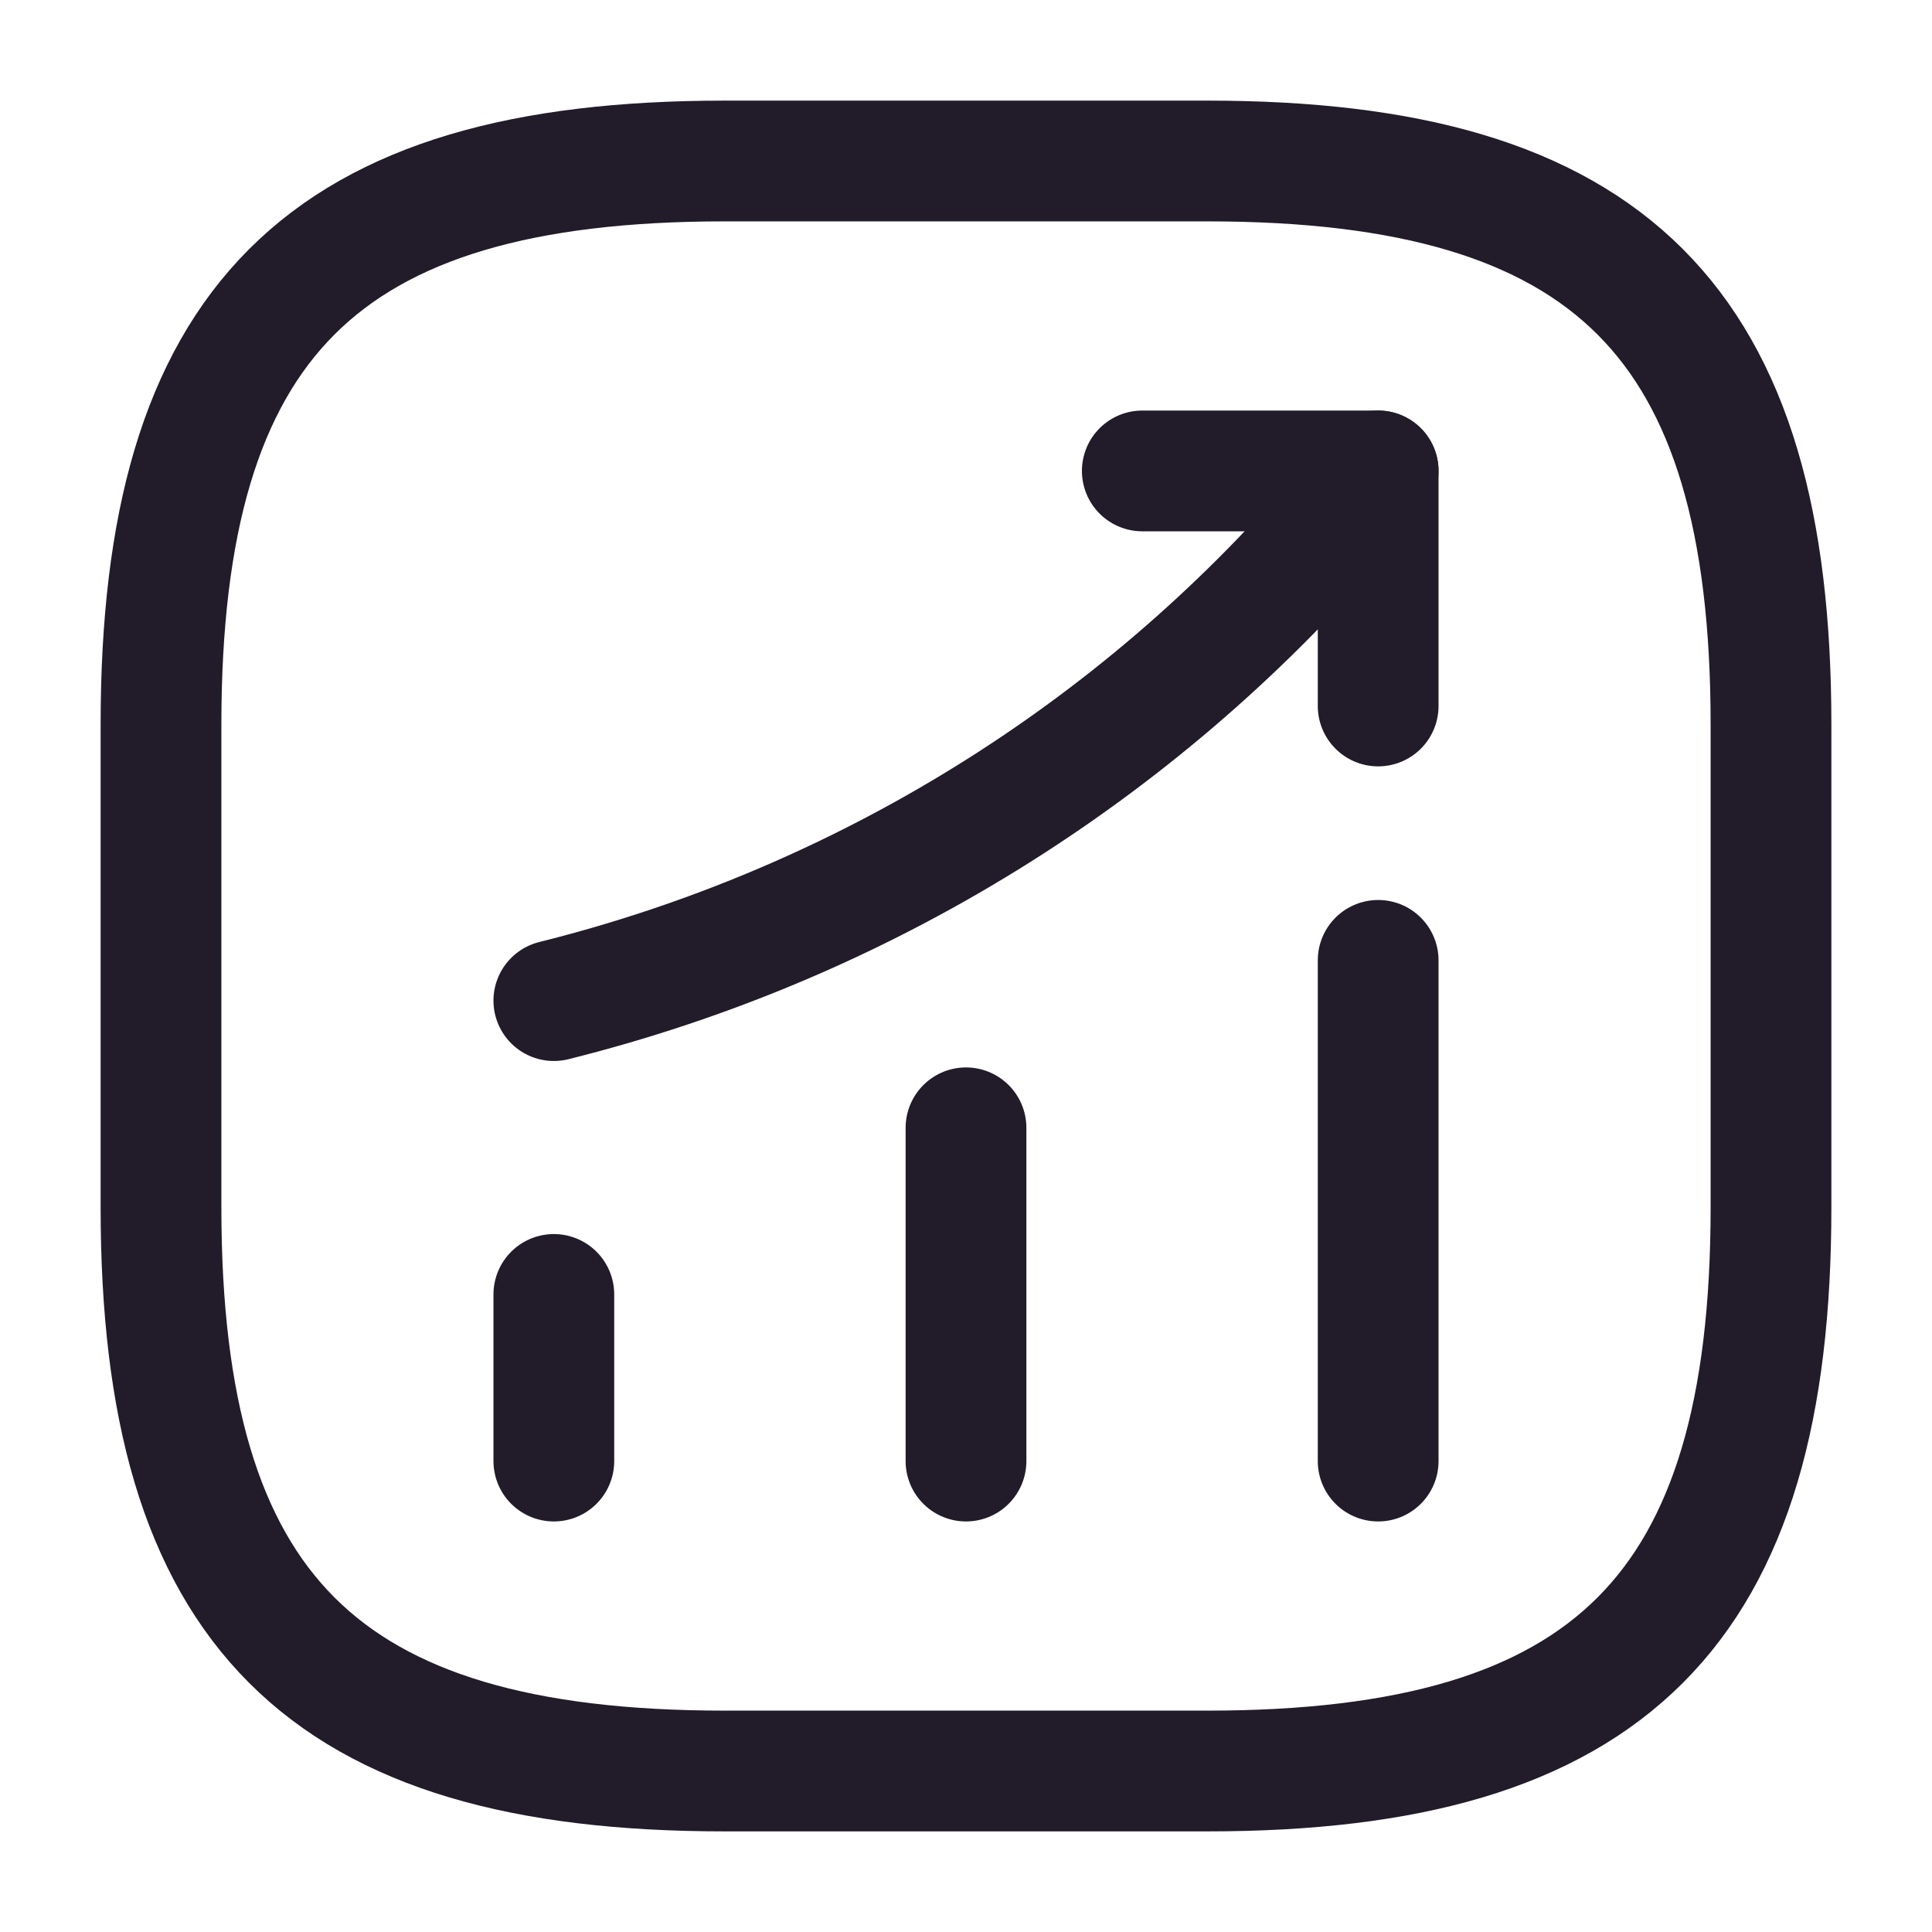 <svg width="24" height="24" viewBox="0 0 24 24" fill="none" xmlns="http://www.w3.org/2000/svg">
<path d="M6.88 18.15V16.08" stroke="#211B2A" stroke-width="1.5" stroke-linecap="round"/>
<path d="M12 18.15V14.01" stroke="#211B2A" stroke-width="1.5" stroke-linecap="round"/>
<path d="M17.12 18.15V11.93" stroke="#211B2A" stroke-width="1.5" stroke-linecap="round"/>
<path d="M17.12 5.85L16.66 6.39C14.11 9.37 10.69 11.48 6.88 12.43" stroke="#211B2A" stroke-width="1.5" stroke-linecap="round"/>
<path d="M14.19 5.85H17.12V8.77" stroke="#211B2A" stroke-width="1.5" stroke-linecap="round" stroke-linejoin="round"/>
<path d="M9 22H15C20 22 22 20 22 15V9C22 4 20 2 15 2H9C4 2 2 4 2 9V15C2 20 4 22 9 22Z" stroke="#211B2A" stroke-width="1.5" stroke-linecap="round" stroke-linejoin="round"/>
</svg>
